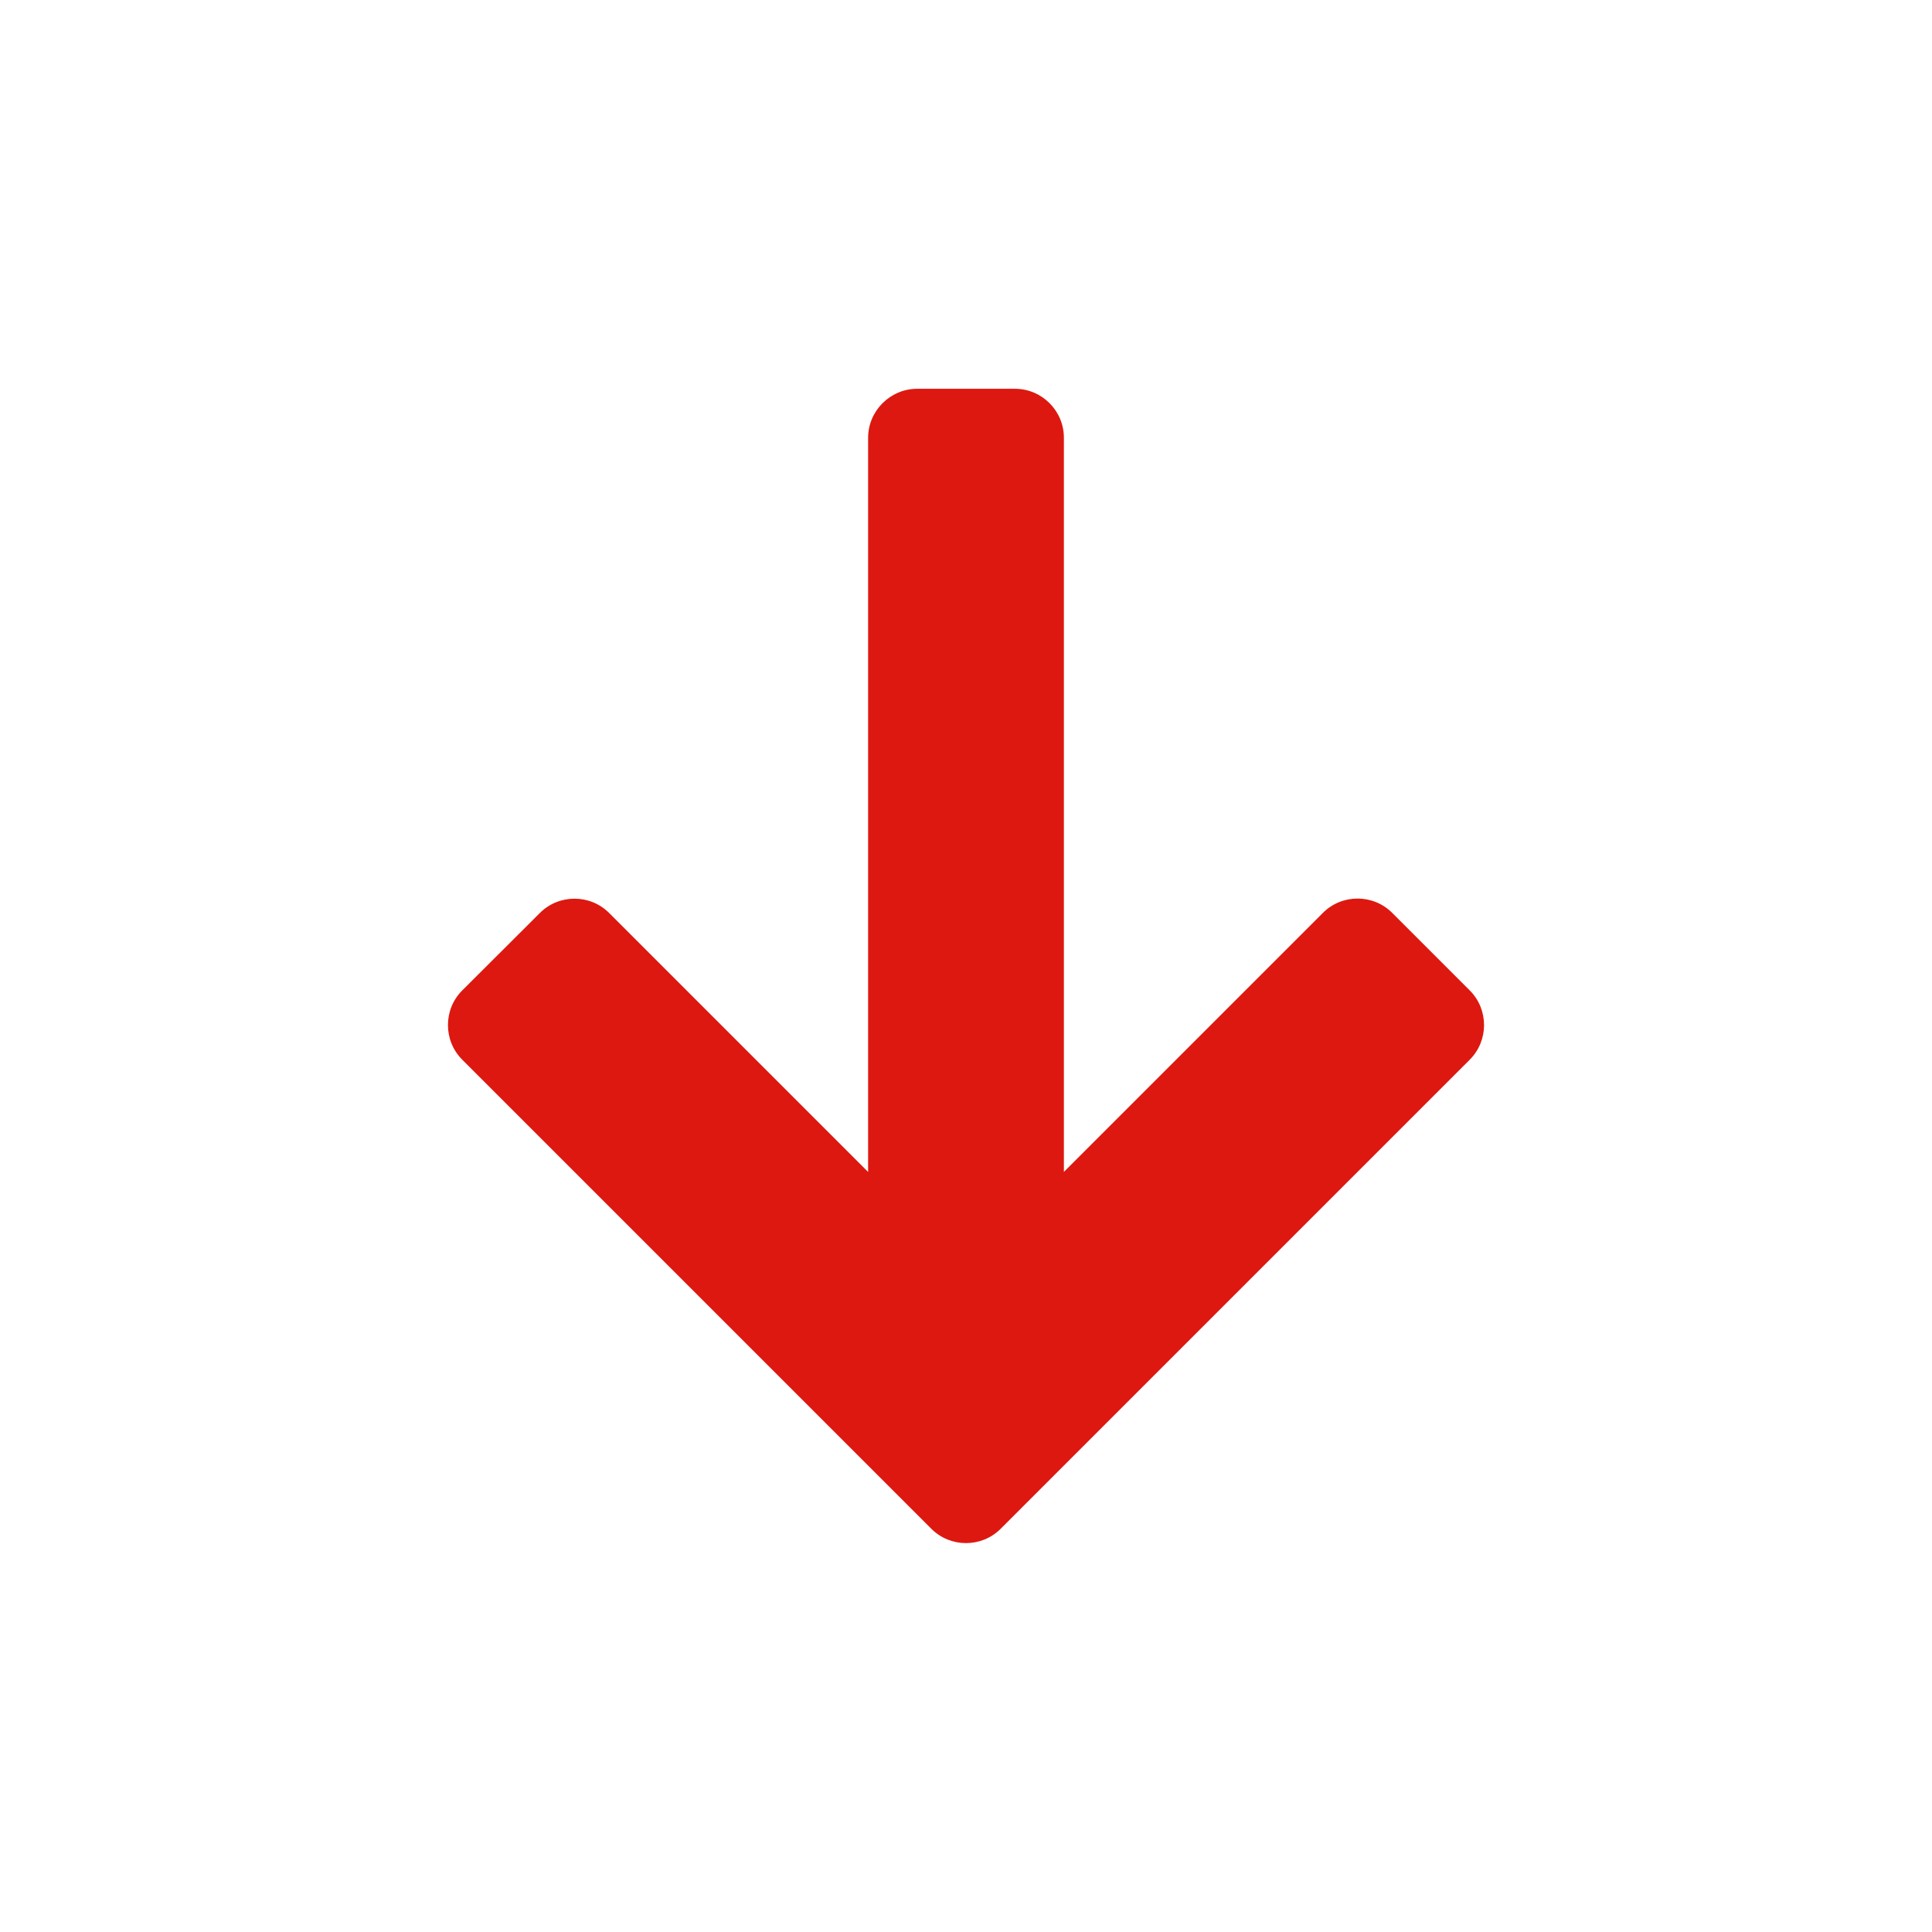 <?xml version="1.0" encoding="utf-8"?>
<!-- Generator: Adobe Illustrator 14.0.0, SVG Export Plug-In . SVG Version: 6.00 Build 43363)  -->
<!DOCTYPE svg PUBLIC "-//W3C//DTD SVG 1.1//EN" "http://www.w3.org/Graphics/SVG/1.1/DTD/svg11.dtd">
<svg version="1.1" id="图层_1" xmlns="http://www.w3.org/2000/svg" xmlns:xlink="http://www.w3.org/1999/xlink" x="0px" y="0px"
	 width="30px" height="30px" viewBox="0 0 30 30" enable-background="new 0 0 30 30" xml:space="preserve">
<path fill="#DD1810" d="M13.48,6.798v11.4l-4.022-4.022c-0.295-0.295-0.779-0.295-1.074,0L7.177,15.38
	c-0.295,0.295-0.295,0.779,0,1.074l7.286,7.286c0.295,0.295,0.779,0.295,1.074,0l7.286-7.286c0.295-0.295,0.295-0.779,0-1.074
	l-1.206-1.206c-0.295-0.295-0.779-0.295-1.074,0l-4.023,4.023v-11.4c0-0.417-0.34-0.76-0.76-0.76h-1.52
	C13.822,6.038,13.48,6.381,13.48,6.798z"/>
<rect fill="none" width="30" height="30"/>
</svg>
